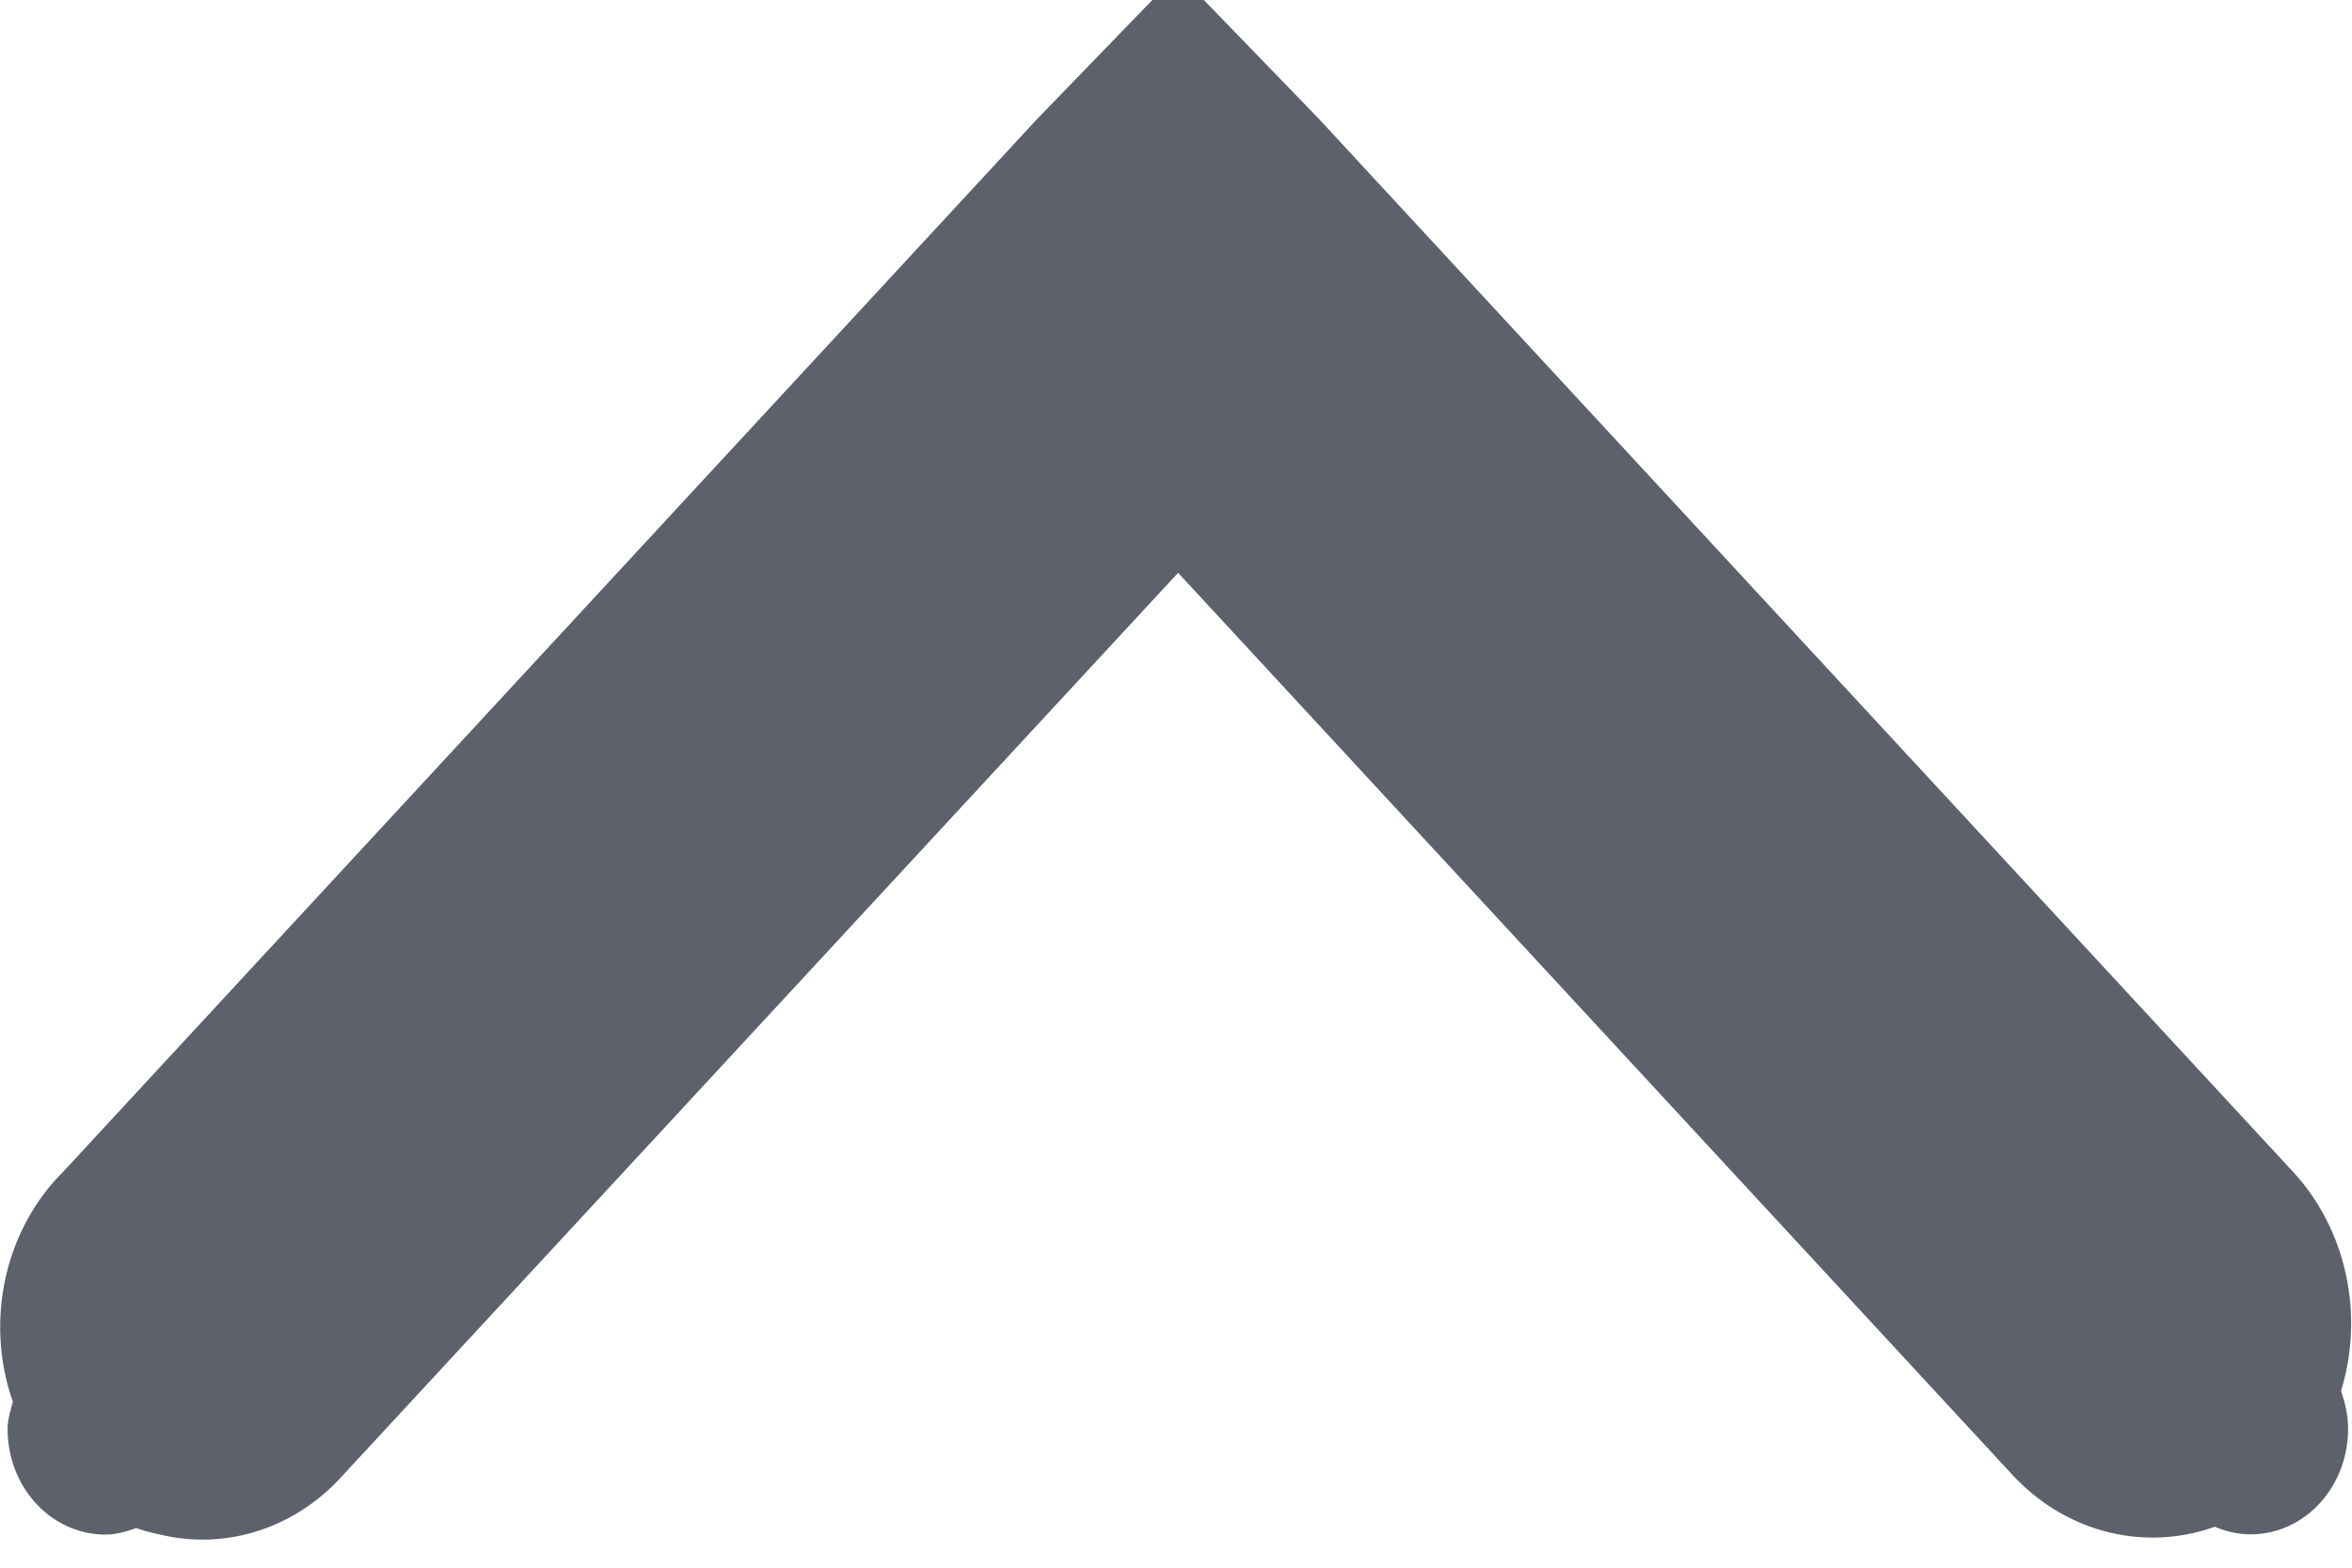 <svg xmlns="http://www.w3.org/2000/svg" width="8.999" height="6" version="1.1">
    <g transform="translate(-7 -73.362)">
        <g transform="matrix(.746 0 0 -.807 5.537 82.573)" fill="#5c616c">
            <g transform="translate(-181 -747)" fill="#5c616c">
                <path transform="matrix(1.34 0 0 -1.238 164.2 1154.7)" d="m18.51 320-0.537 0.555-3.732 4.037a0.747 0.808 0 0 0-0.191 0.879c-0.009 0.035-0.02 0.068-0.02 0.105 0 0.224 0.168 0.404 0.375 0.404 0.042 0 0.08-0.012 0.117-0.025a0.747 0.808 0 0 0 0.092 0.025 0.747 0.808 0 0 0 0.699-0.227l3.197-3.457 3.195 3.457a0.759 0.821 0 0 0 0.773 0.197c0.042 0.018 0.088 0.029 0.137 0.029 0.207 0 0.373-0.181 0.373-0.404 0-0.052-0.011-0.099-0.027-0.145a0.759 0.821 0 0 0-0.184-0.84l-3.732-4.037z" color="#000000" fill="#5c616c" style="text-decoration-line:none;text-indent:0;text-transform:none"/>
            </g>
        </g>
    </g>
</svg>
